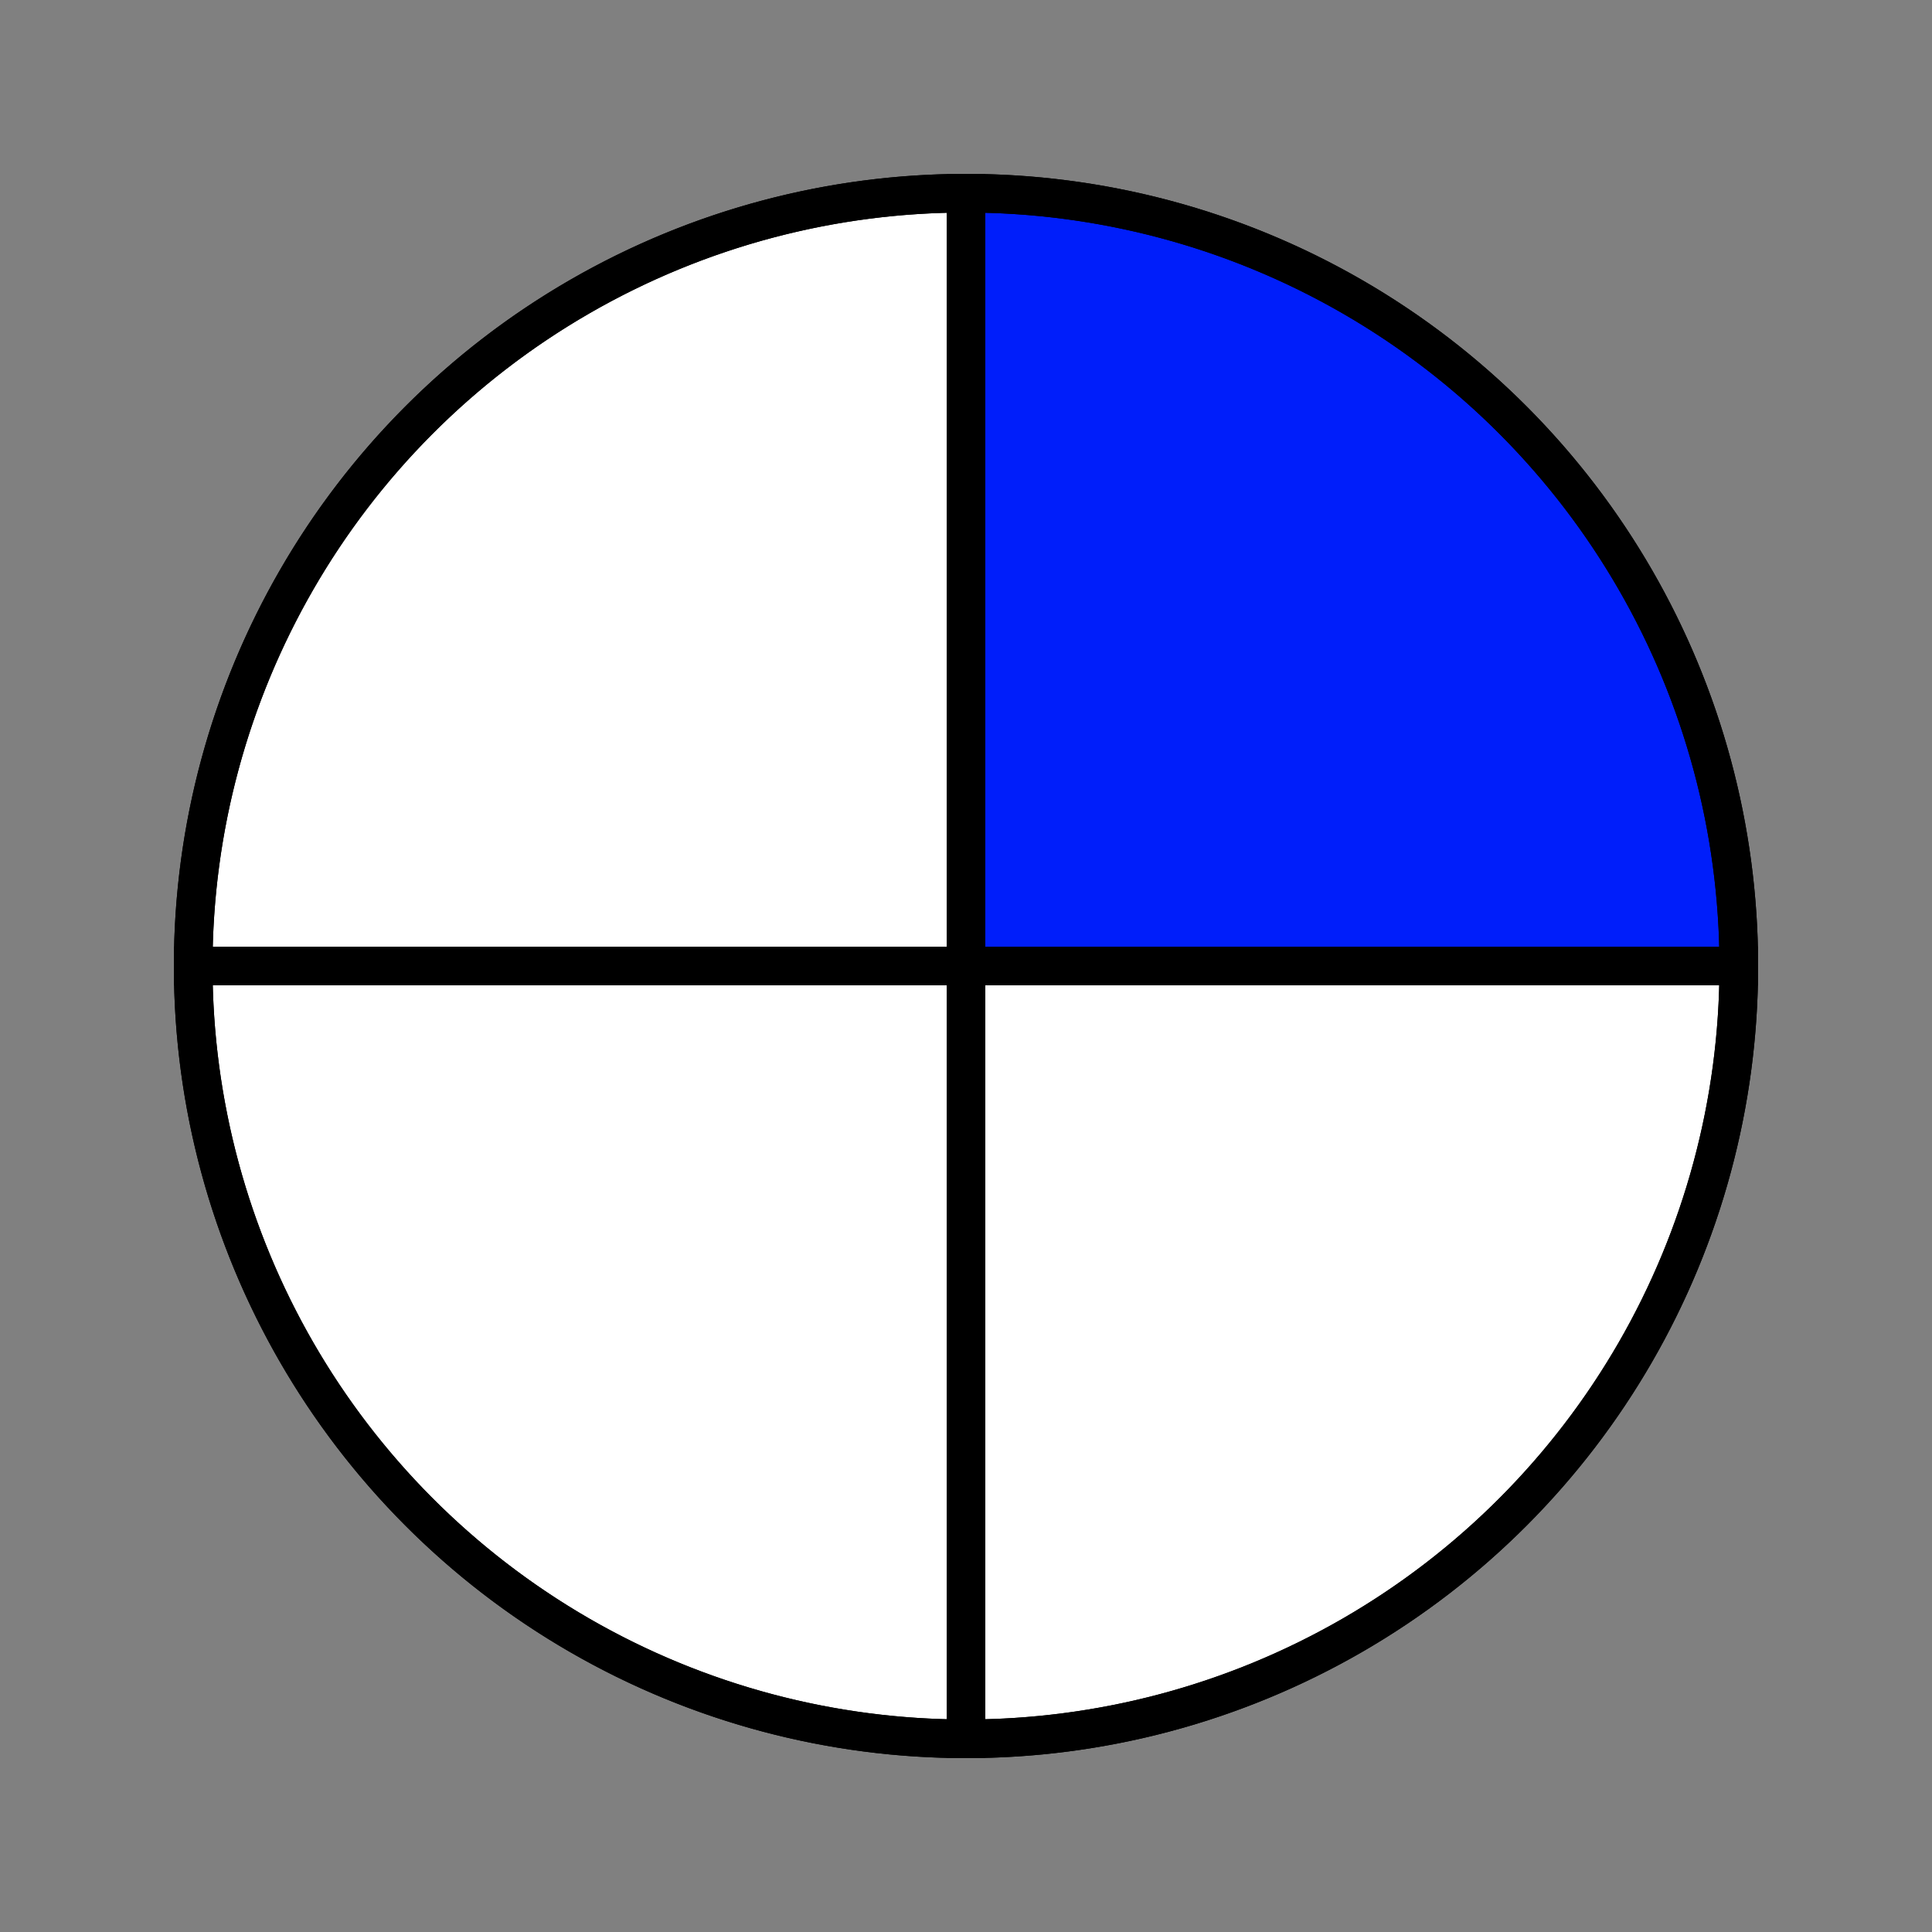 <svg xmlns="http://www.w3.org/2000/svg" xmlns:xlink="http://www.w3.org/1999/xlink" width="100" height="100">
    <rect width="100%" height="100%" fill="#808080" stroke="none"/>
    <style>
        circle {
            stroke: black;
            stroke-width: 2; 
            fill: none;
            
        }
        path {
            stroke: black;
            stroke-width: 2;
            fill: white;
        }
        .fill {fill: #001EFA }
    </style>
    <path d="M50 50 L50 10 A40 40 0 0 1 90 50 Z" class="fill" />
    <path d="M50 50 L90 50 A40 40 0 0 1 50 90 Z" />
    <path d="M50 50 L50 90 A40 40 0 0 1 10 50 Z" />
    <path d="M50 50 L10 50 A40 40 0 0 1 50 10 Z" />
    <circle cx="50" cy="50" r="40" />
</svg>